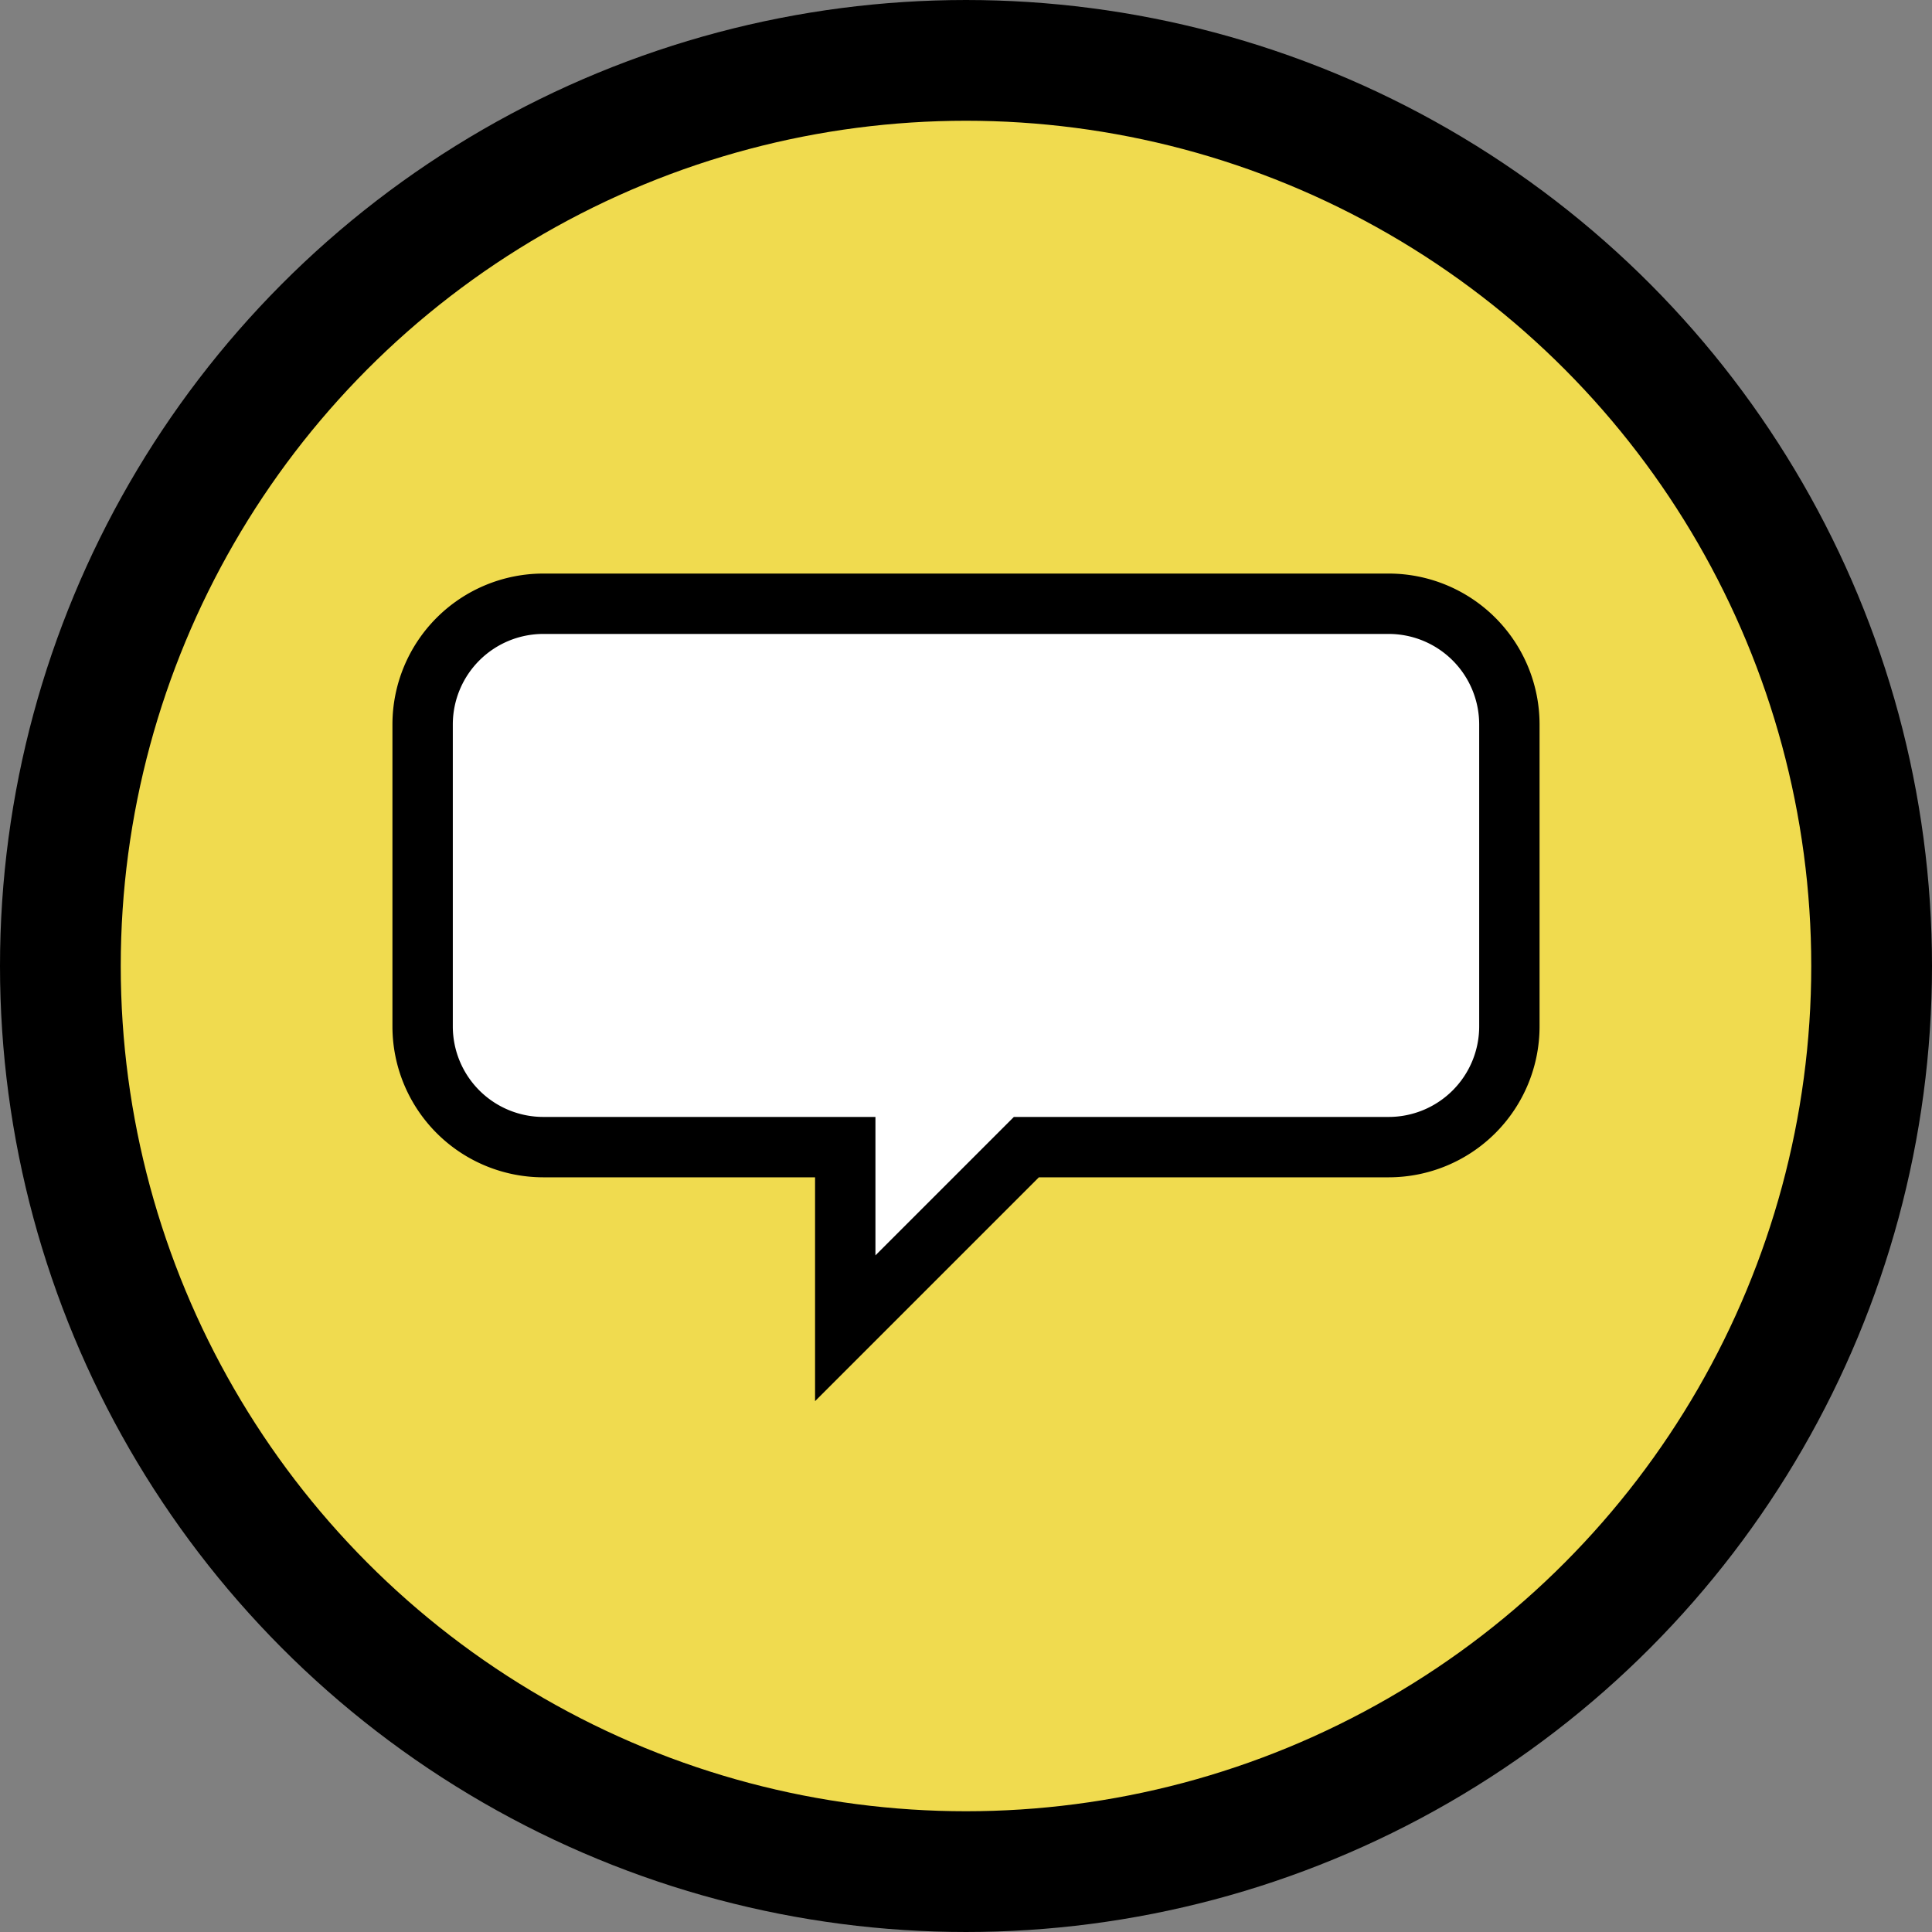 <?xml version="1.0" encoding="UTF-8"?>
<svg 
    xmlns="http://www.w3.org/2000/svg"
    viewBox="0 0 64 64"
    width="64"
    height="64"
>
  <rect x="0" y="0" width="64" height="64" fill="#808080" stroke="none"/>
  <!-- Background Circle -->
  <circle 
    cx="32" cy="32" 
    r="30" 
    fill="#F0DB4F" 
    stroke="#000" 
    stroke-width="4" 
  />

  <!-- Centered Speech Bubble -->
  <path 
    d="
      M 18,20
      H 46
      a4,4 0 0 1 4,4
      V 34
      a4,4 0 0 1 -4,4
      H 34
      L 28,44
      V 38
      H 18
      a4,4 0 0 1 -4,-4
      V 24
      a4,4 0 0 1 4,-4
      Z
    "
    fill="#FFF"
    stroke="#000"
    stroke-width="2"
  />
</svg> 